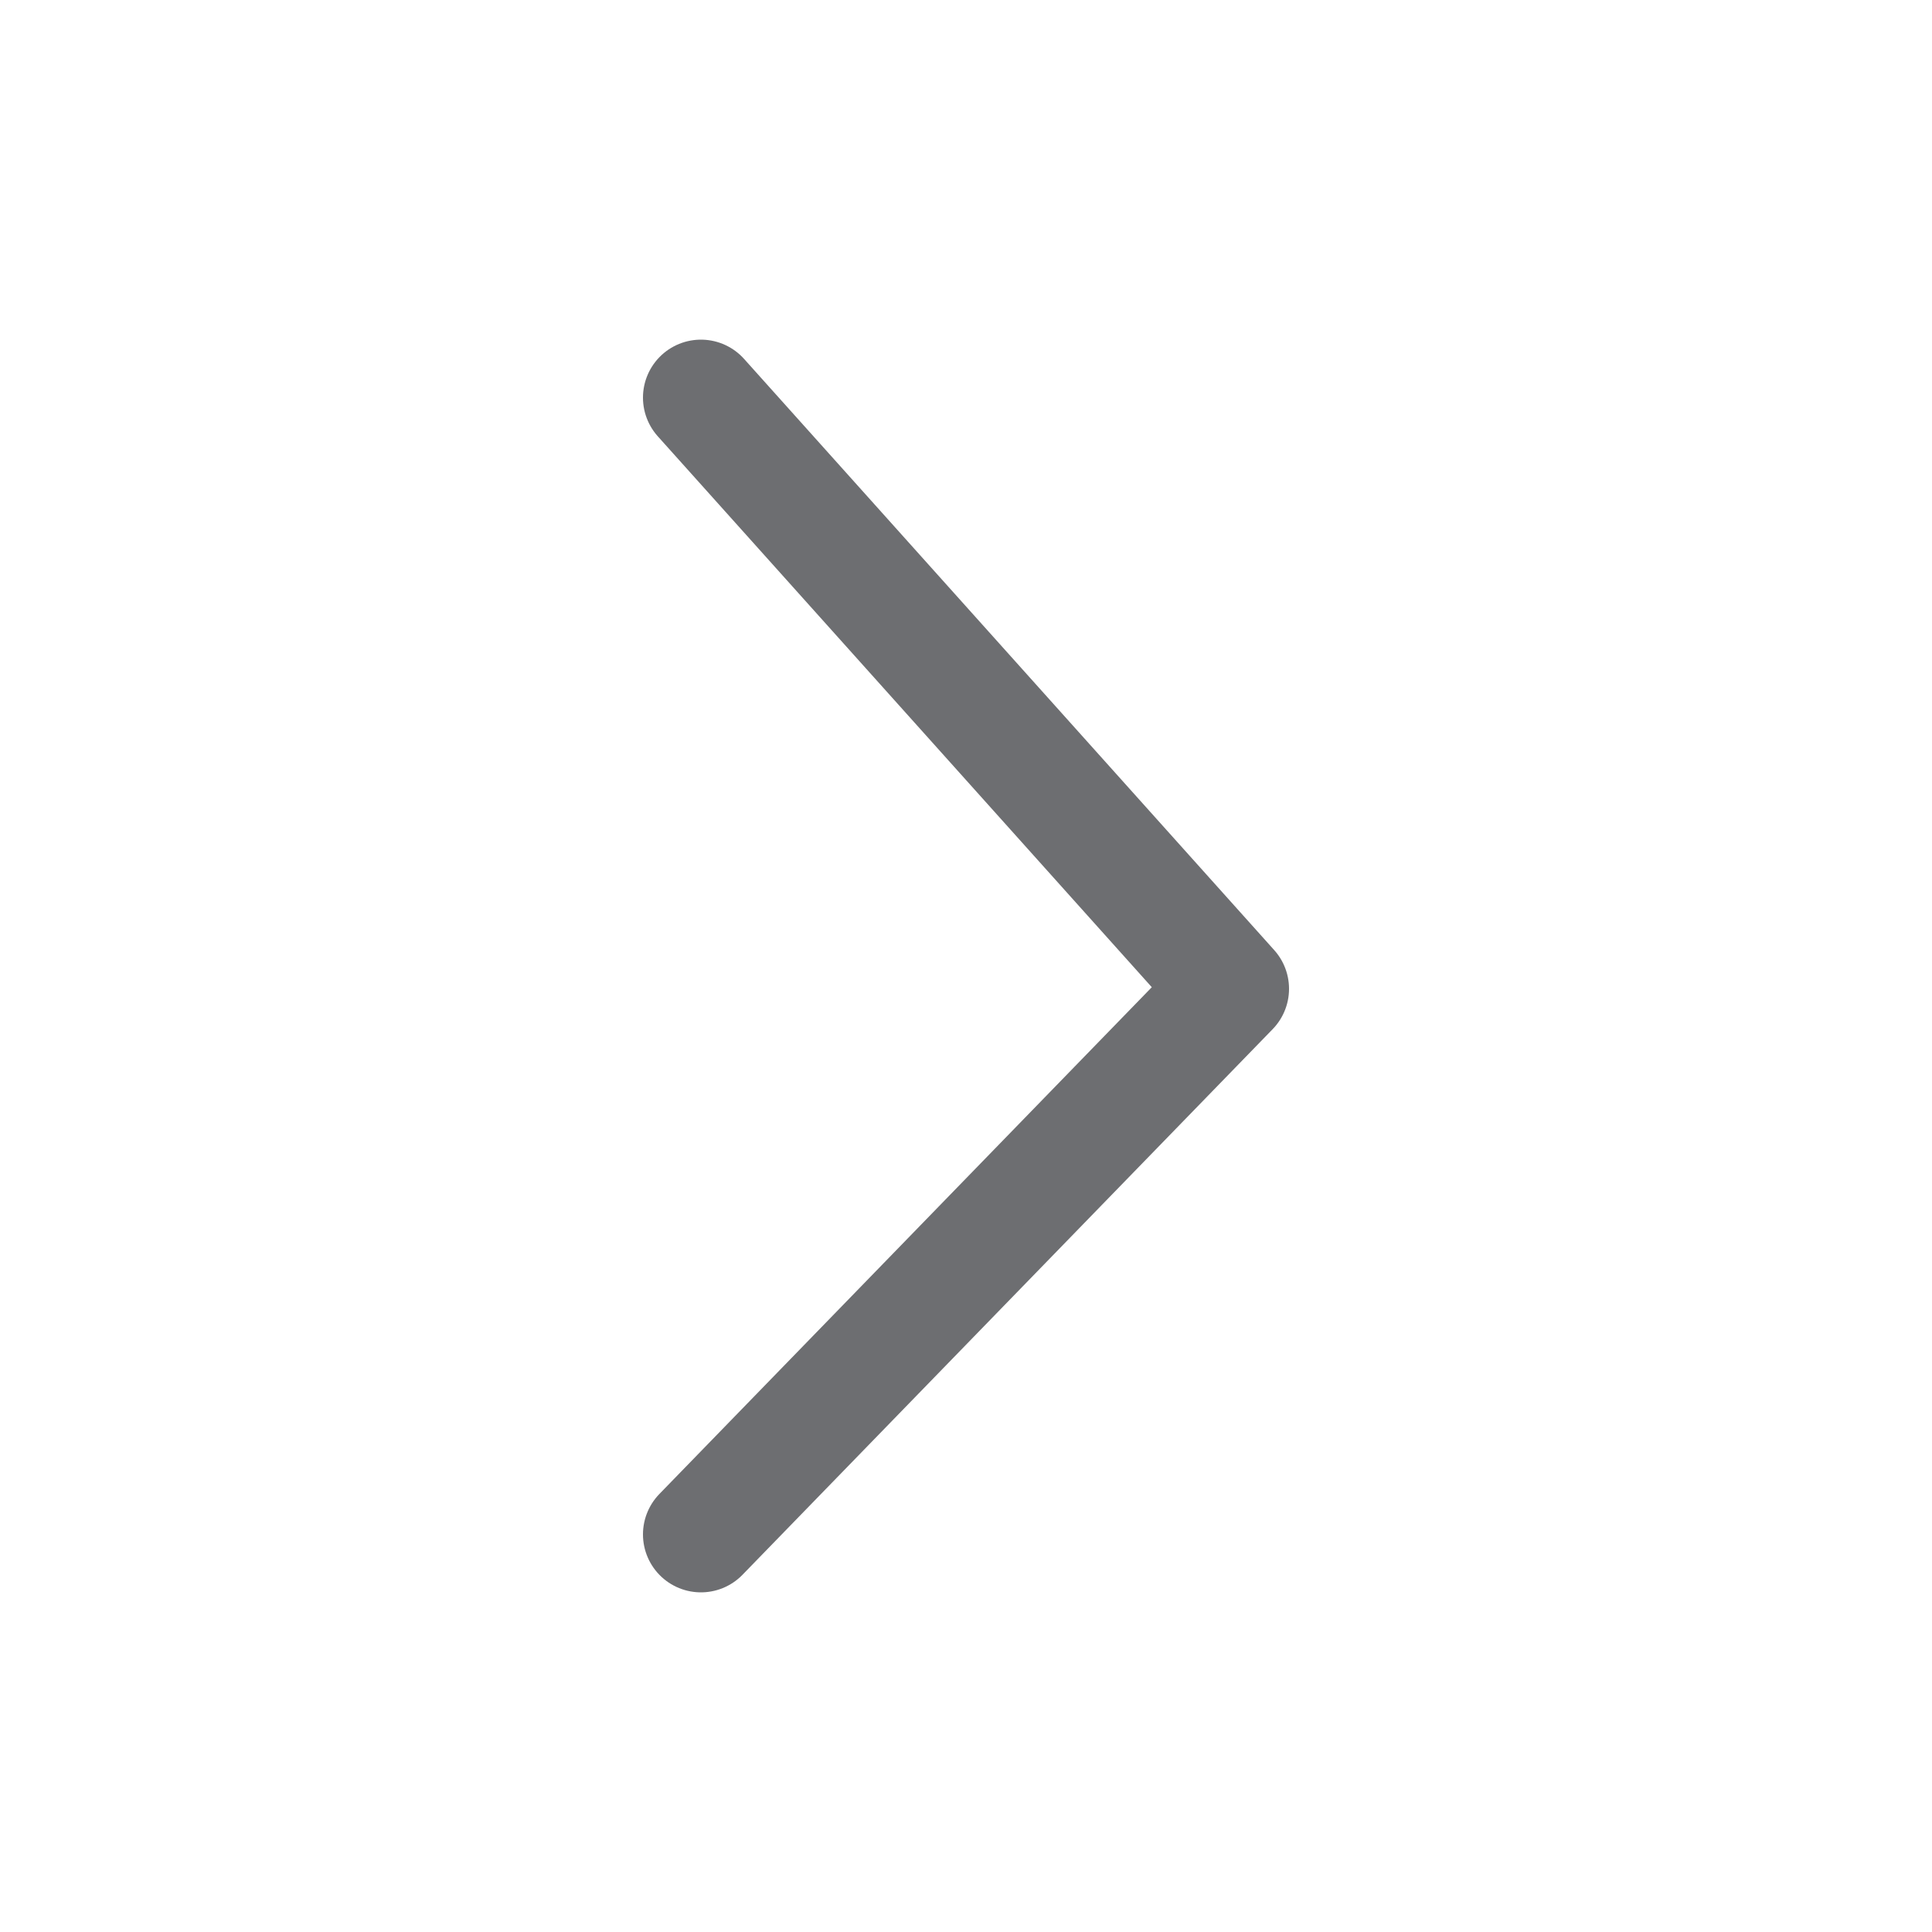 <svg id="Layer_1" data-name="Layer 1" xmlns="http://www.w3.org/2000/svg" viewBox="0 0 50 50"><defs><style>.cls-1{fill:none;stroke:#6d6e71;stroke-linecap:round;stroke-linejoin:round;stroke-width:3px;}</style></defs><title>icons</title><polyline class="cls-1" points="18.14 10.29 31.86 25.59 18.14 39.71"/></svg>